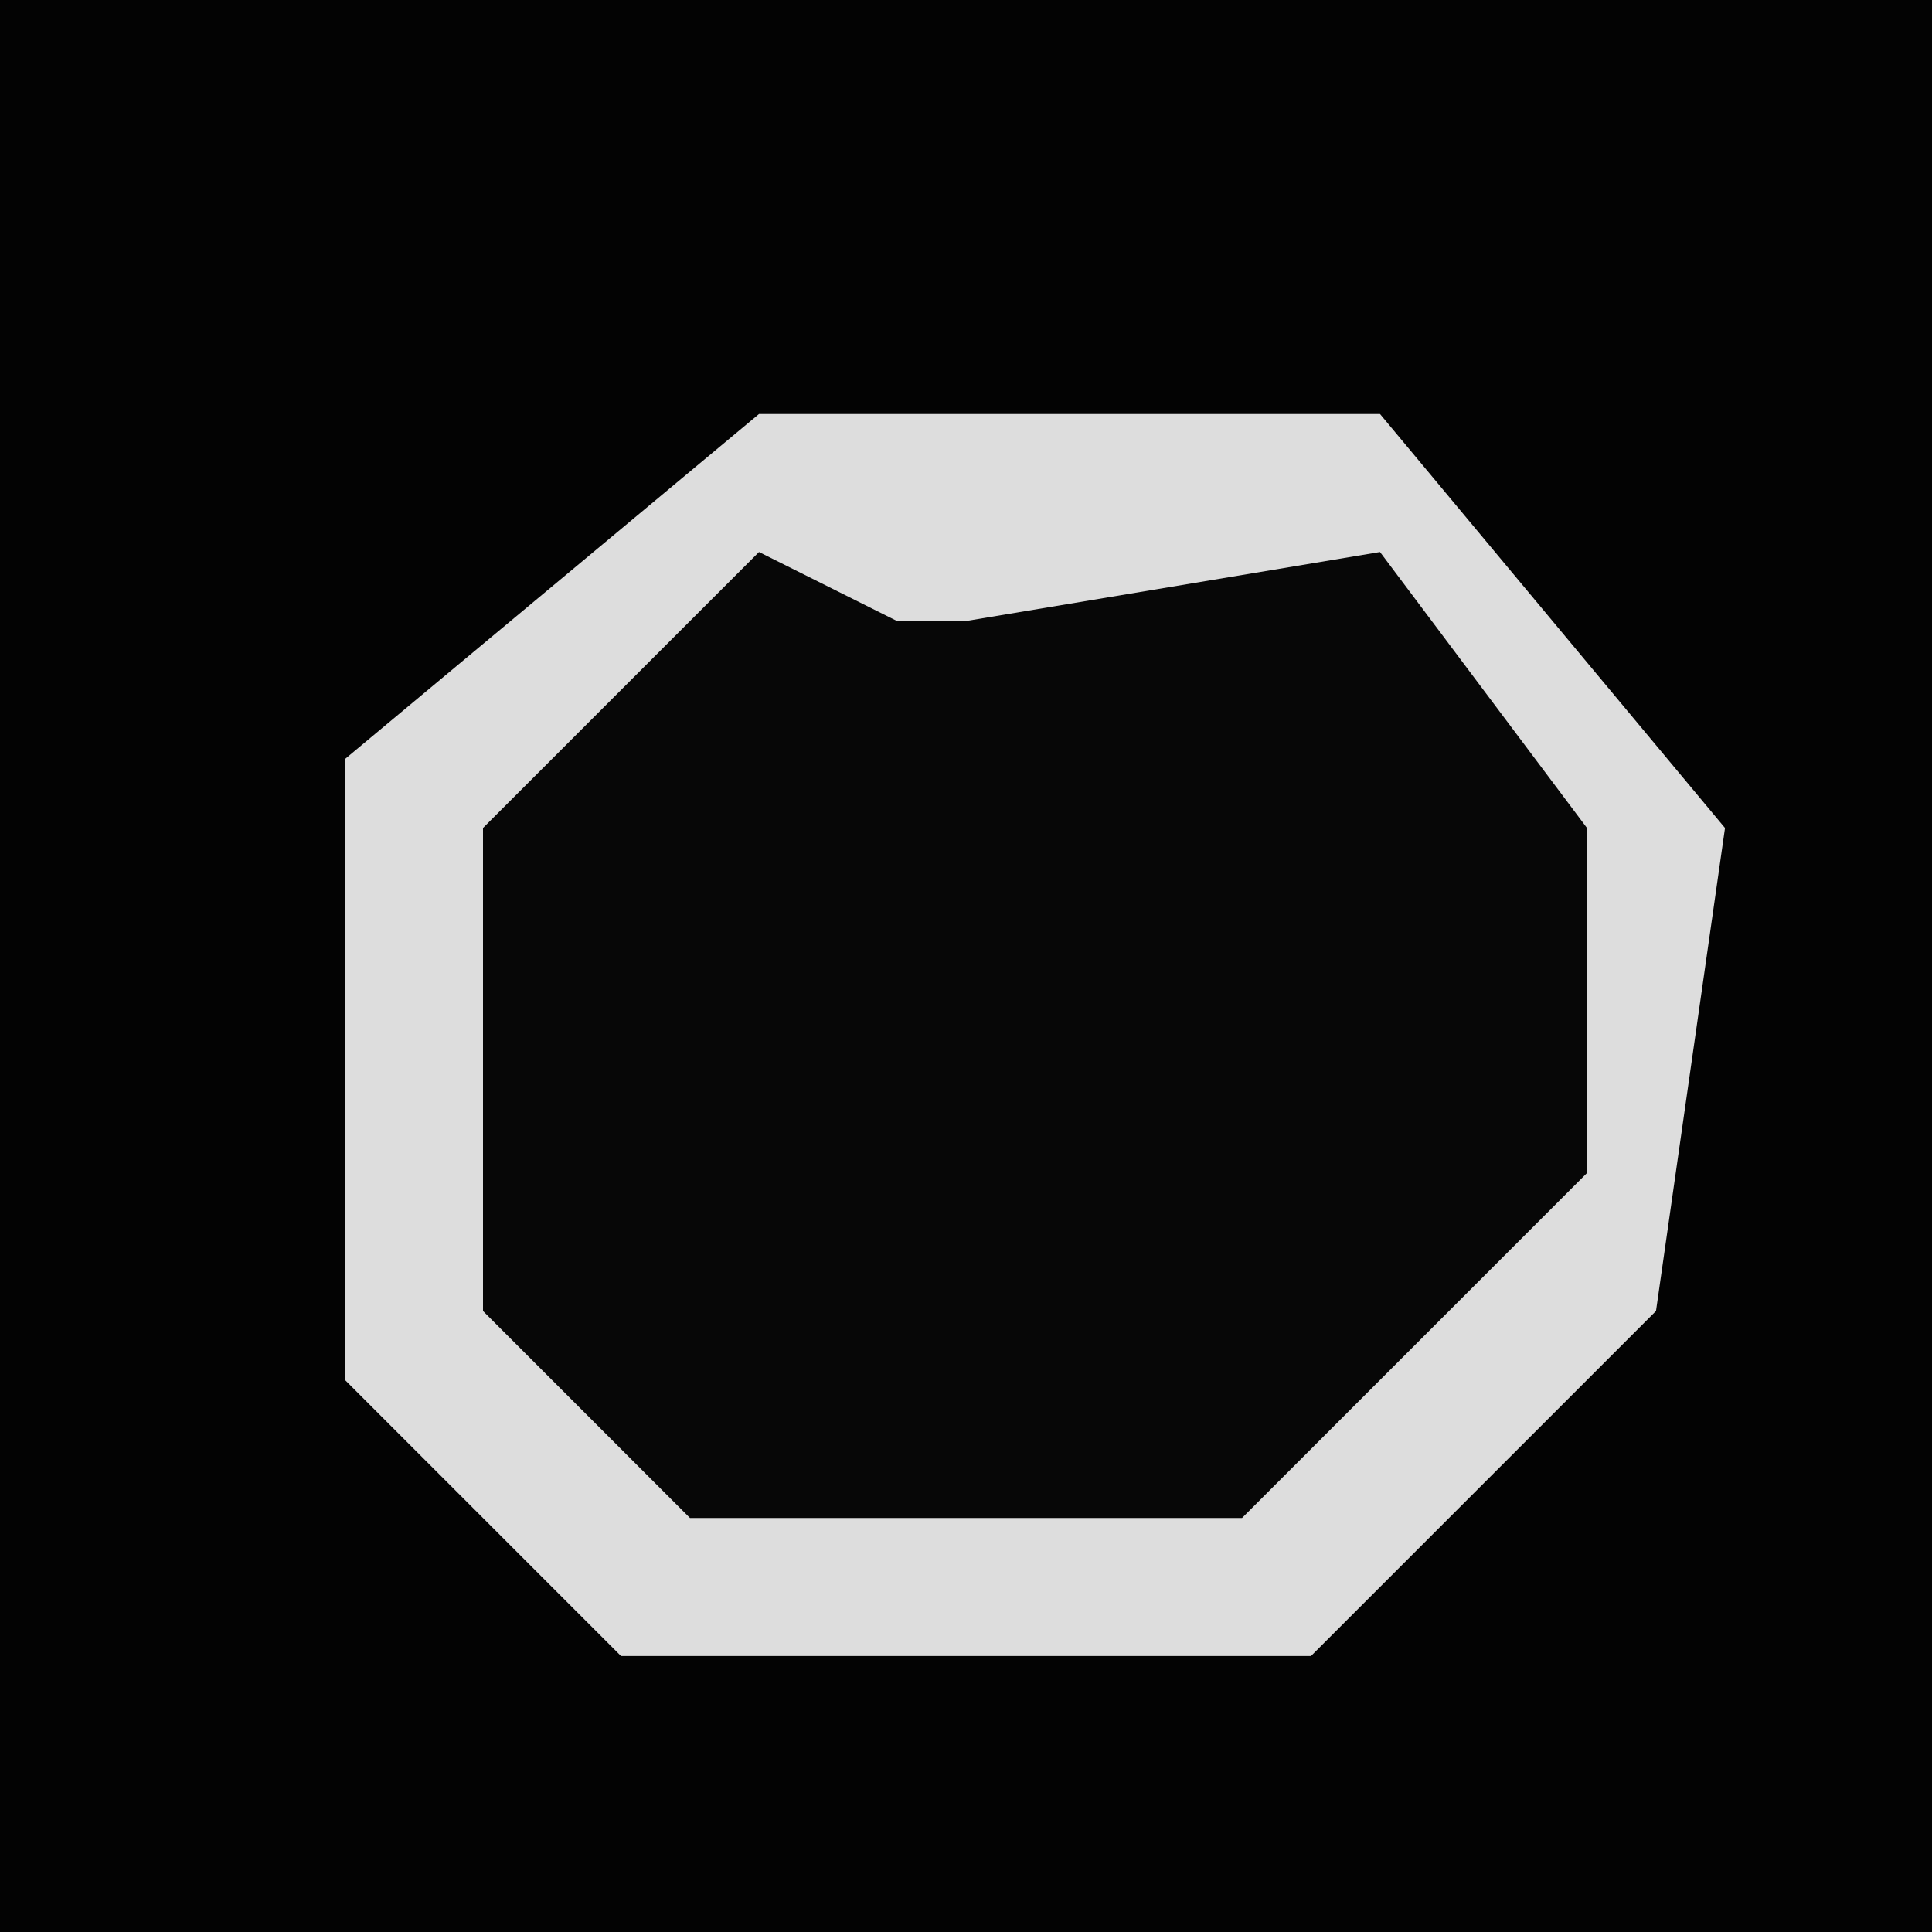 <?xml version="1.0" encoding="UTF-8"?>
<svg version="1.1" xmlns="http://www.w3.org/2000/svg" width="28" height="28">
<path d="M0,0 L28,0 L28,28 L0,28 Z " fill="#030303" transform="translate(0,0)"/>
<path d="M0,0 L9,0 L14,6 L13,13 L8,18 L-2,18 L-6,14 L-6,5 Z " fill="#070707" transform="translate(11,6)"/>
<path d="M0,0 L9,0 L14,6 L13,13 L8,18 L-2,18 L-6,14 L-6,5 Z M0,2 L-4,6 L-4,13 L-1,16 L7,16 L12,11 L12,6 L9,2 L3,3 L2,3 Z " fill="#DDDDDD" transform="translate(11,6)"/>
</svg>
